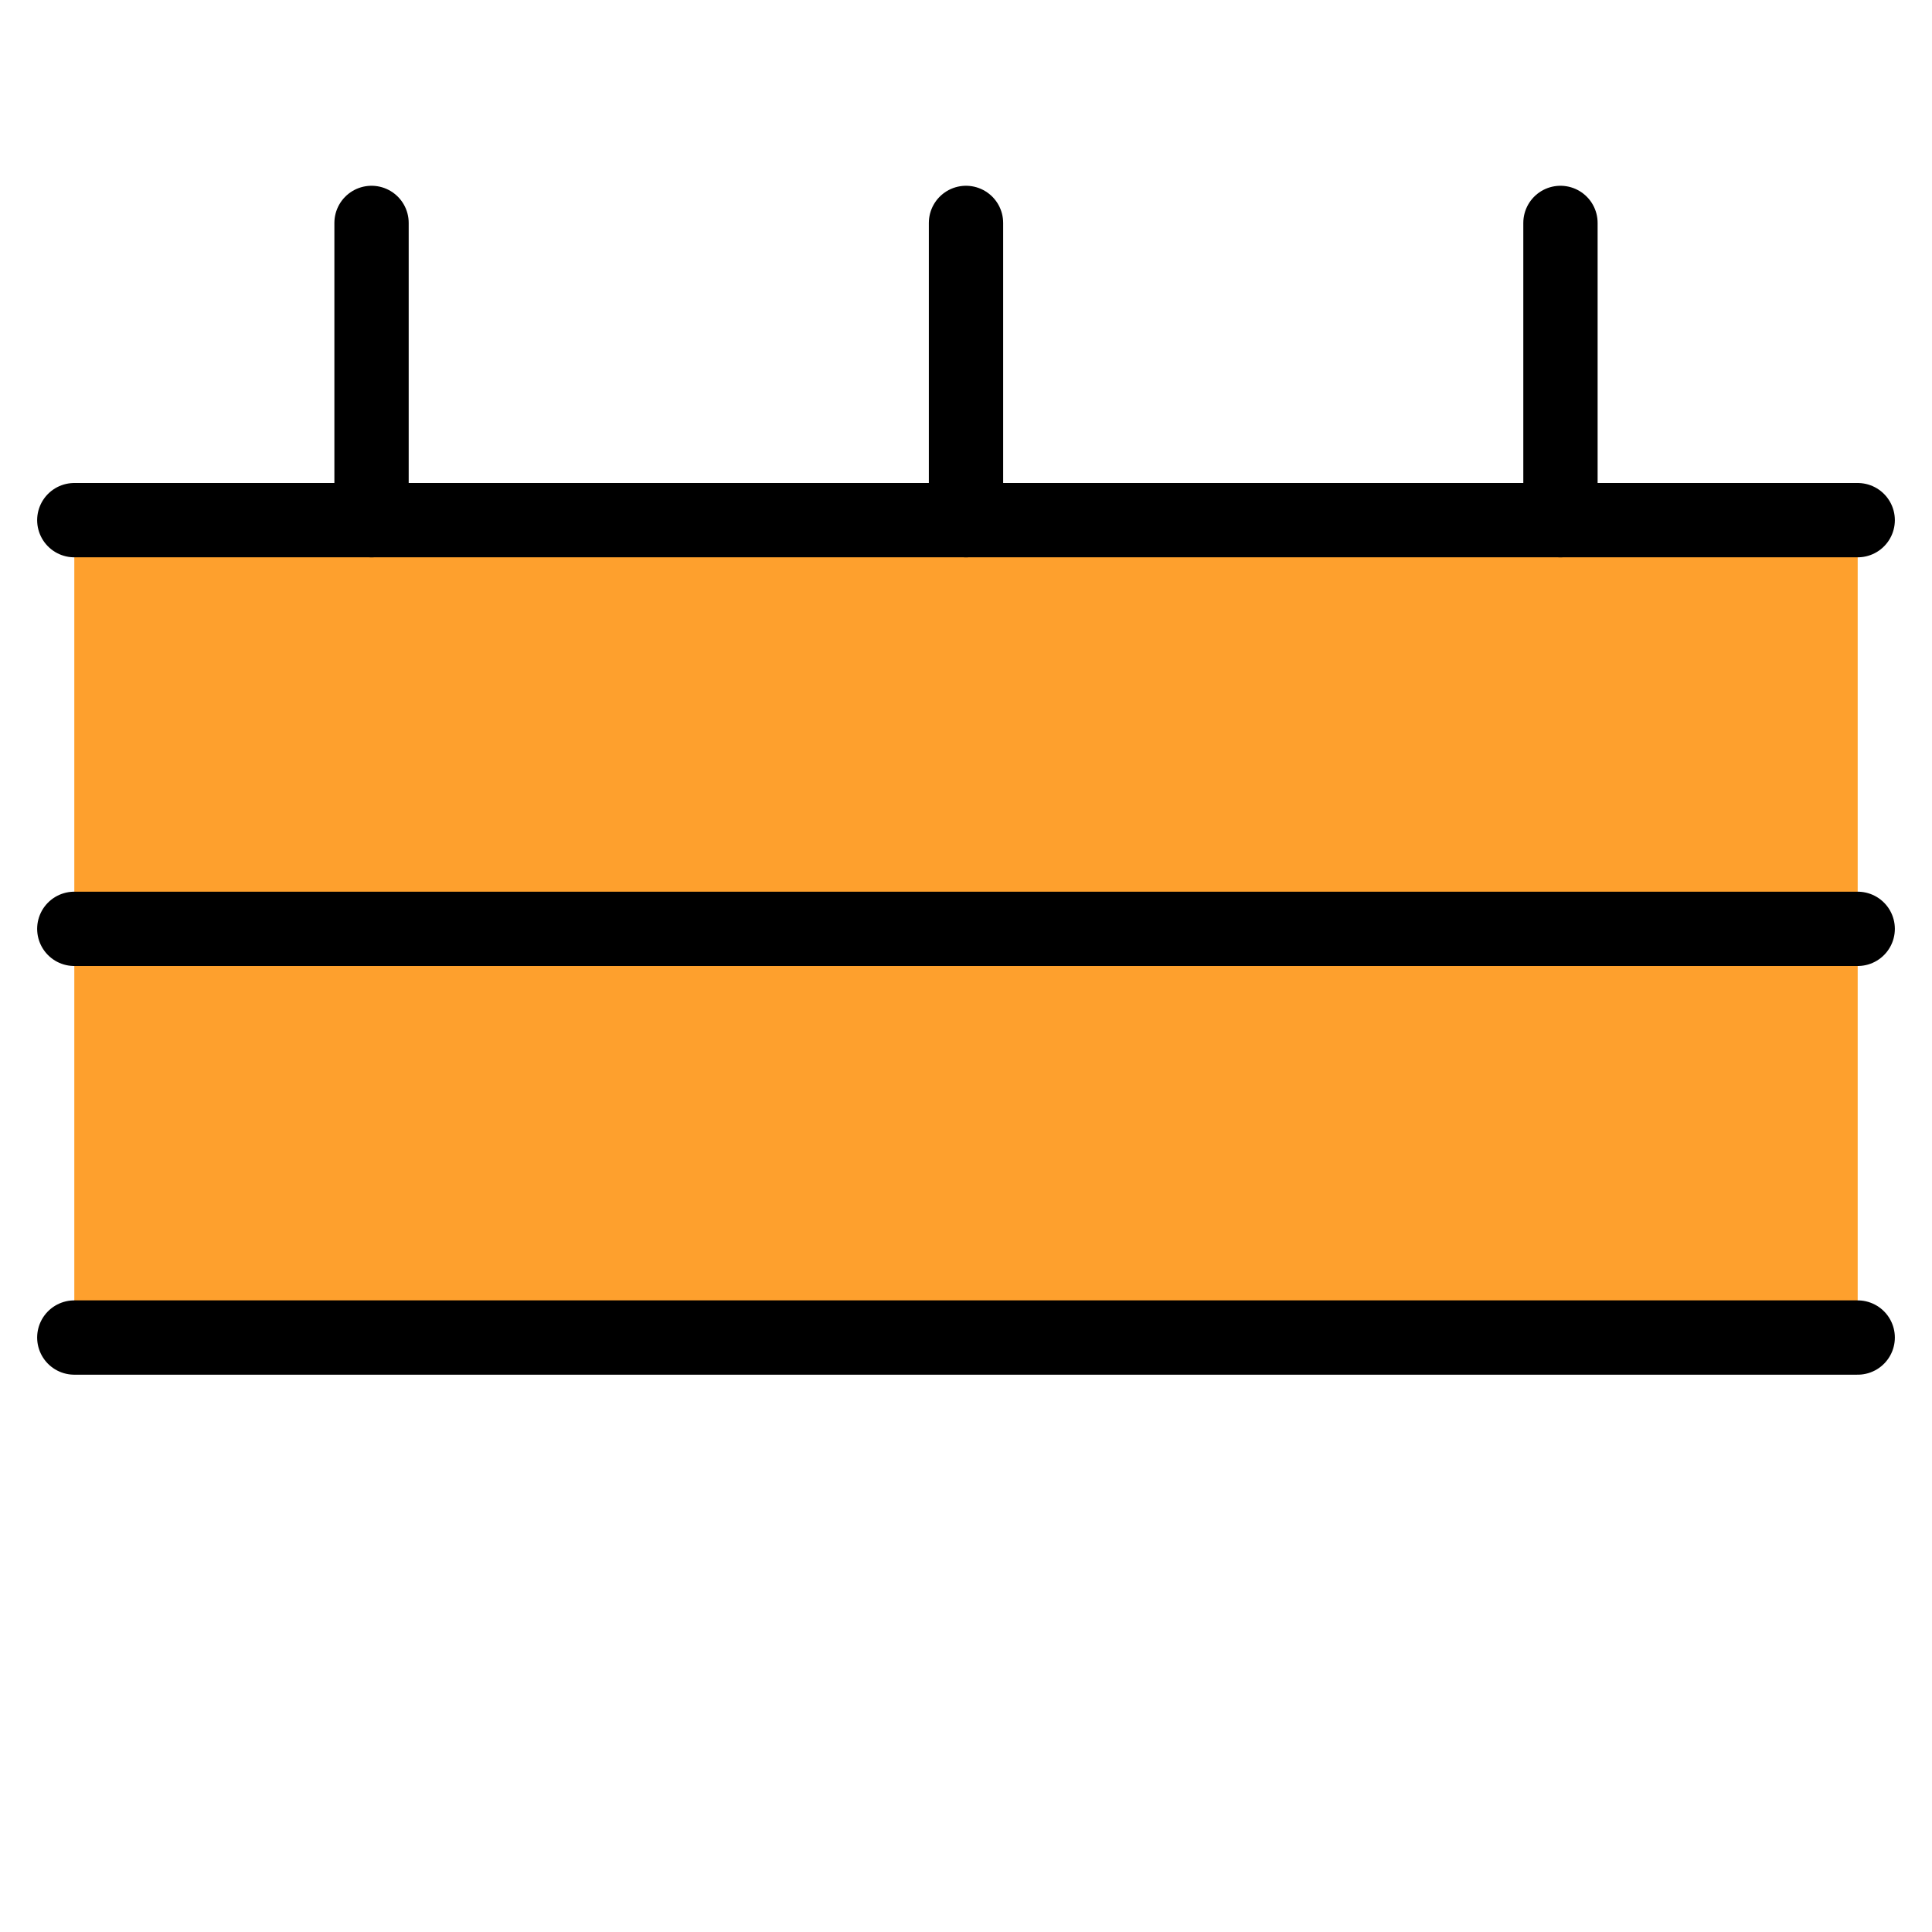 <svg width="26" height="26" viewBox="0 0 26 26" fill="none" xmlns="http://www.w3.org/2000/svg">
<rect x="1" y="7" width="24" height="11" fill="#FEA02D"/>
<path d="M1 18L25 18" stroke="black" stroke-linecap="round"/>
<path d="M1 7L25 7M1 12.5L25 12.5" stroke="black" stroke-linecap="round"/>
<path d="M13 3V7" stroke="black" stroke-linecap="round"/>
<path d="M21 3V7" stroke="black" stroke-linecap="round"/>
<path d="M5 3V7" stroke="black" stroke-linecap="round"/>
</svg>
